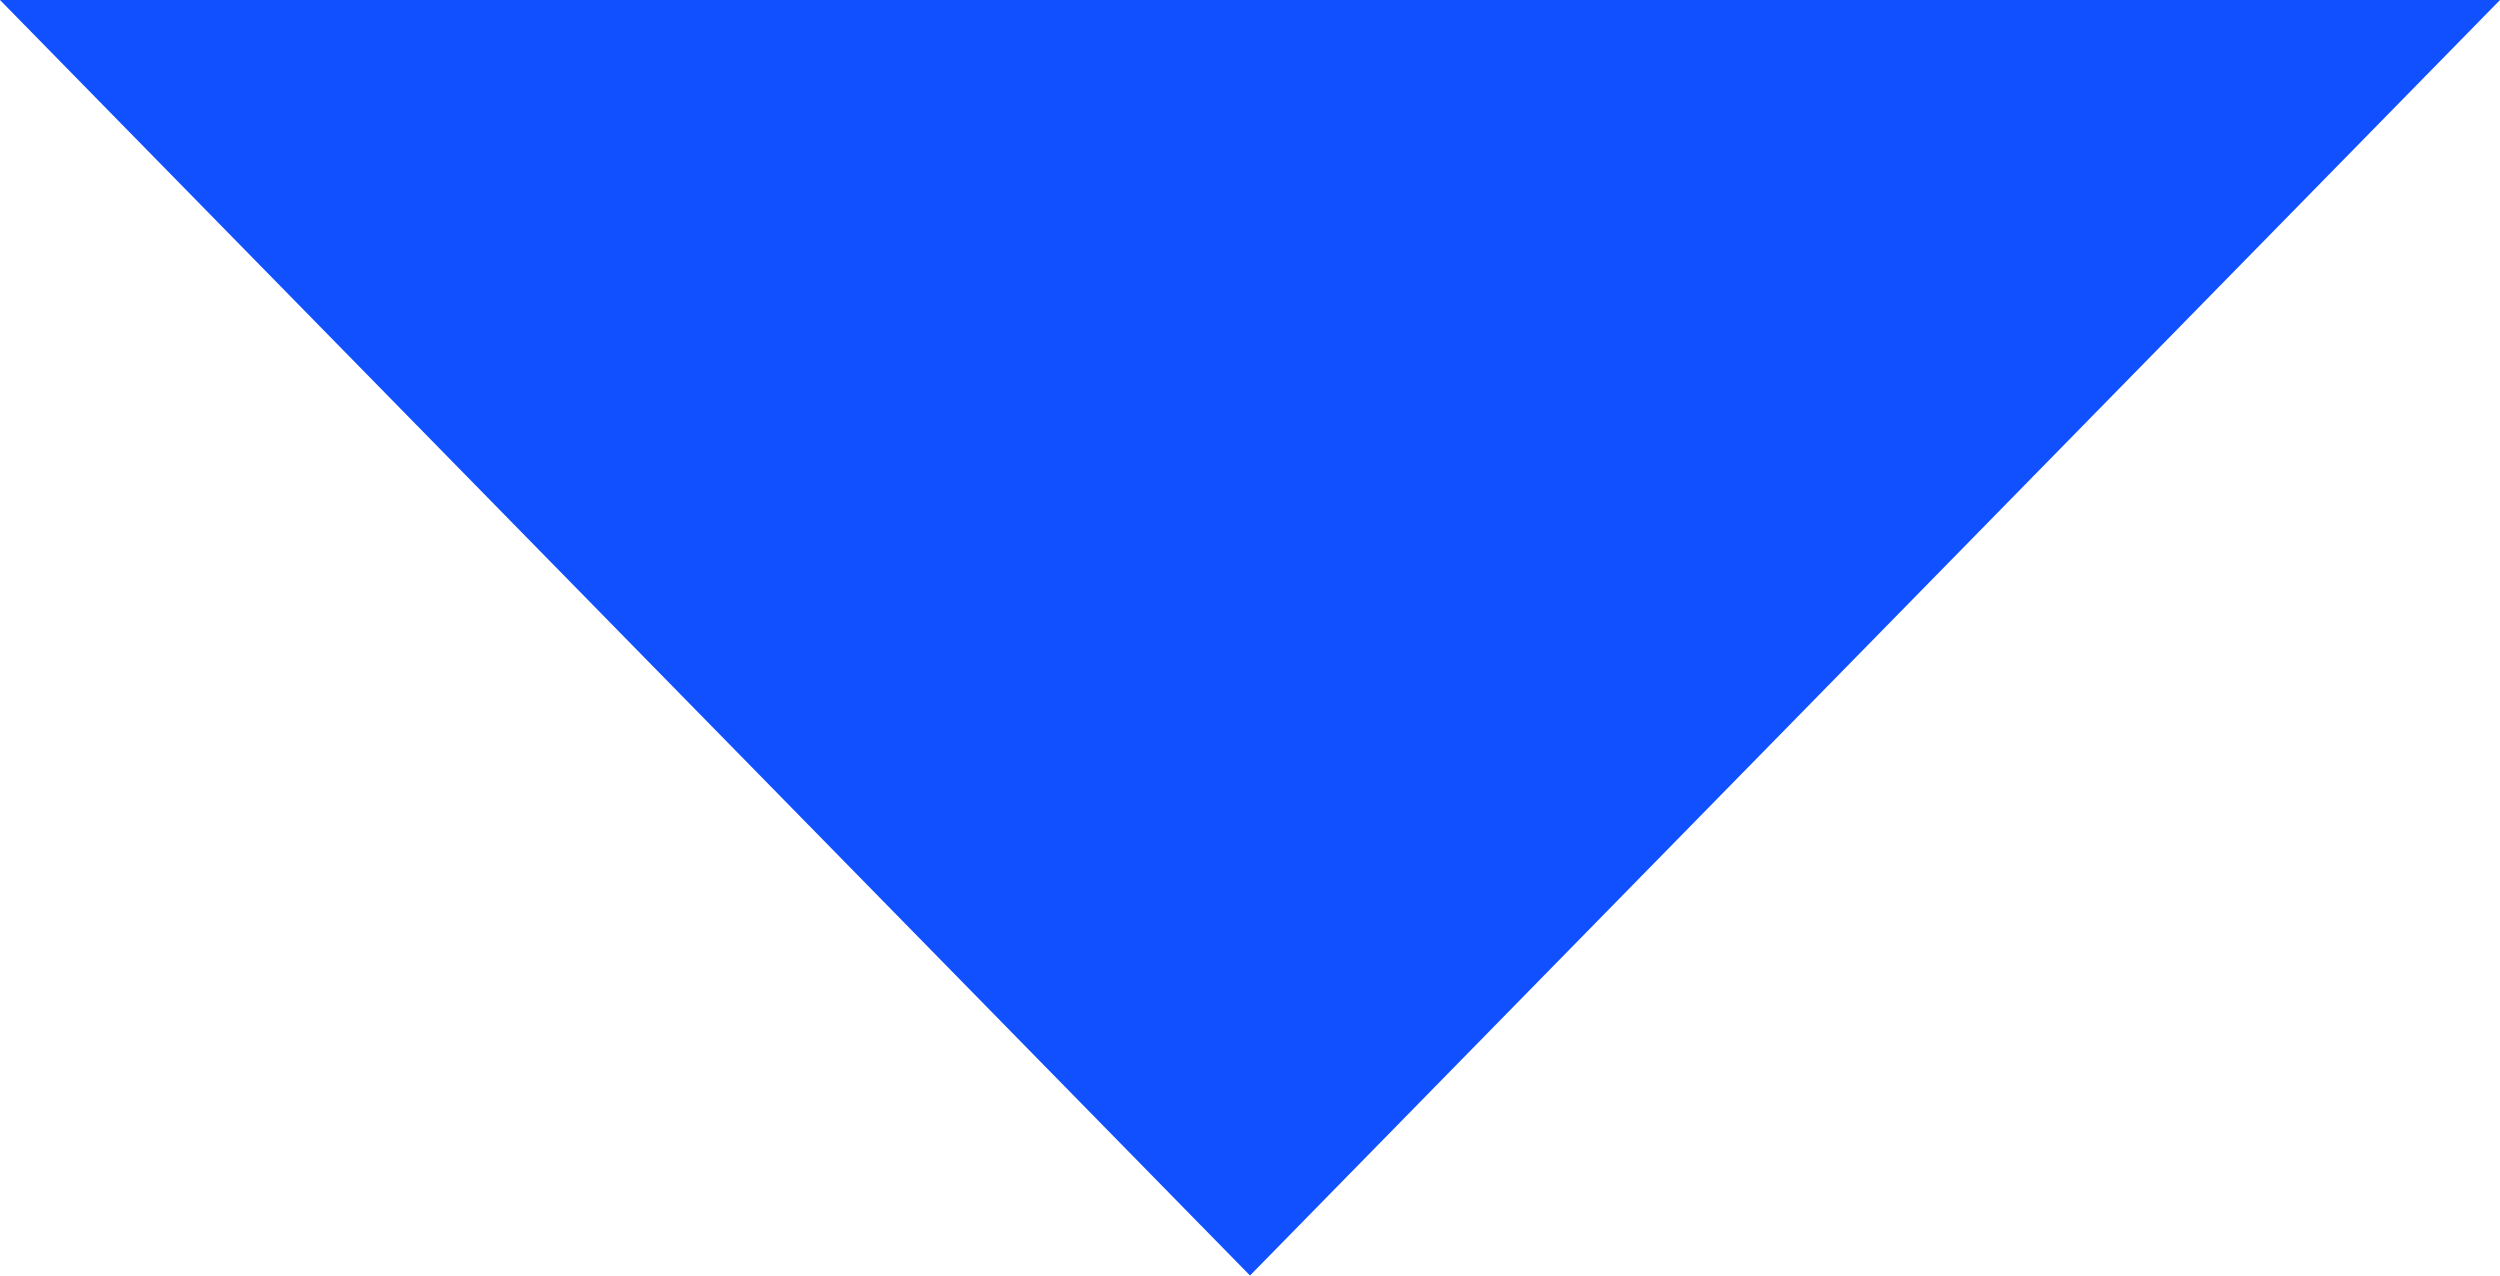 <?xml version="1.0" encoding="utf-8"?>
<!-- Generator: Adobe Illustrator 26.1.0, SVG Export Plug-In . SVG Version: 6.00 Build 0)  -->
<svg version="1.1" id="Layer_1" xmlns="http://www.w3.org/2000/svg" xmlns:xlink="http://www.w3.org/1999/xlink" x="0px" y="0px"
	 viewBox="0 0 49 25" style="enable-background:new 0 0 49 25;" xml:space="preserve">
<style type="text/css">
	.st0{fill:#1050FF;}
</style>
<g>
	<polygon class="st0" points="49,0 24.5,25 0,0 	"/>
</g>
</svg>
